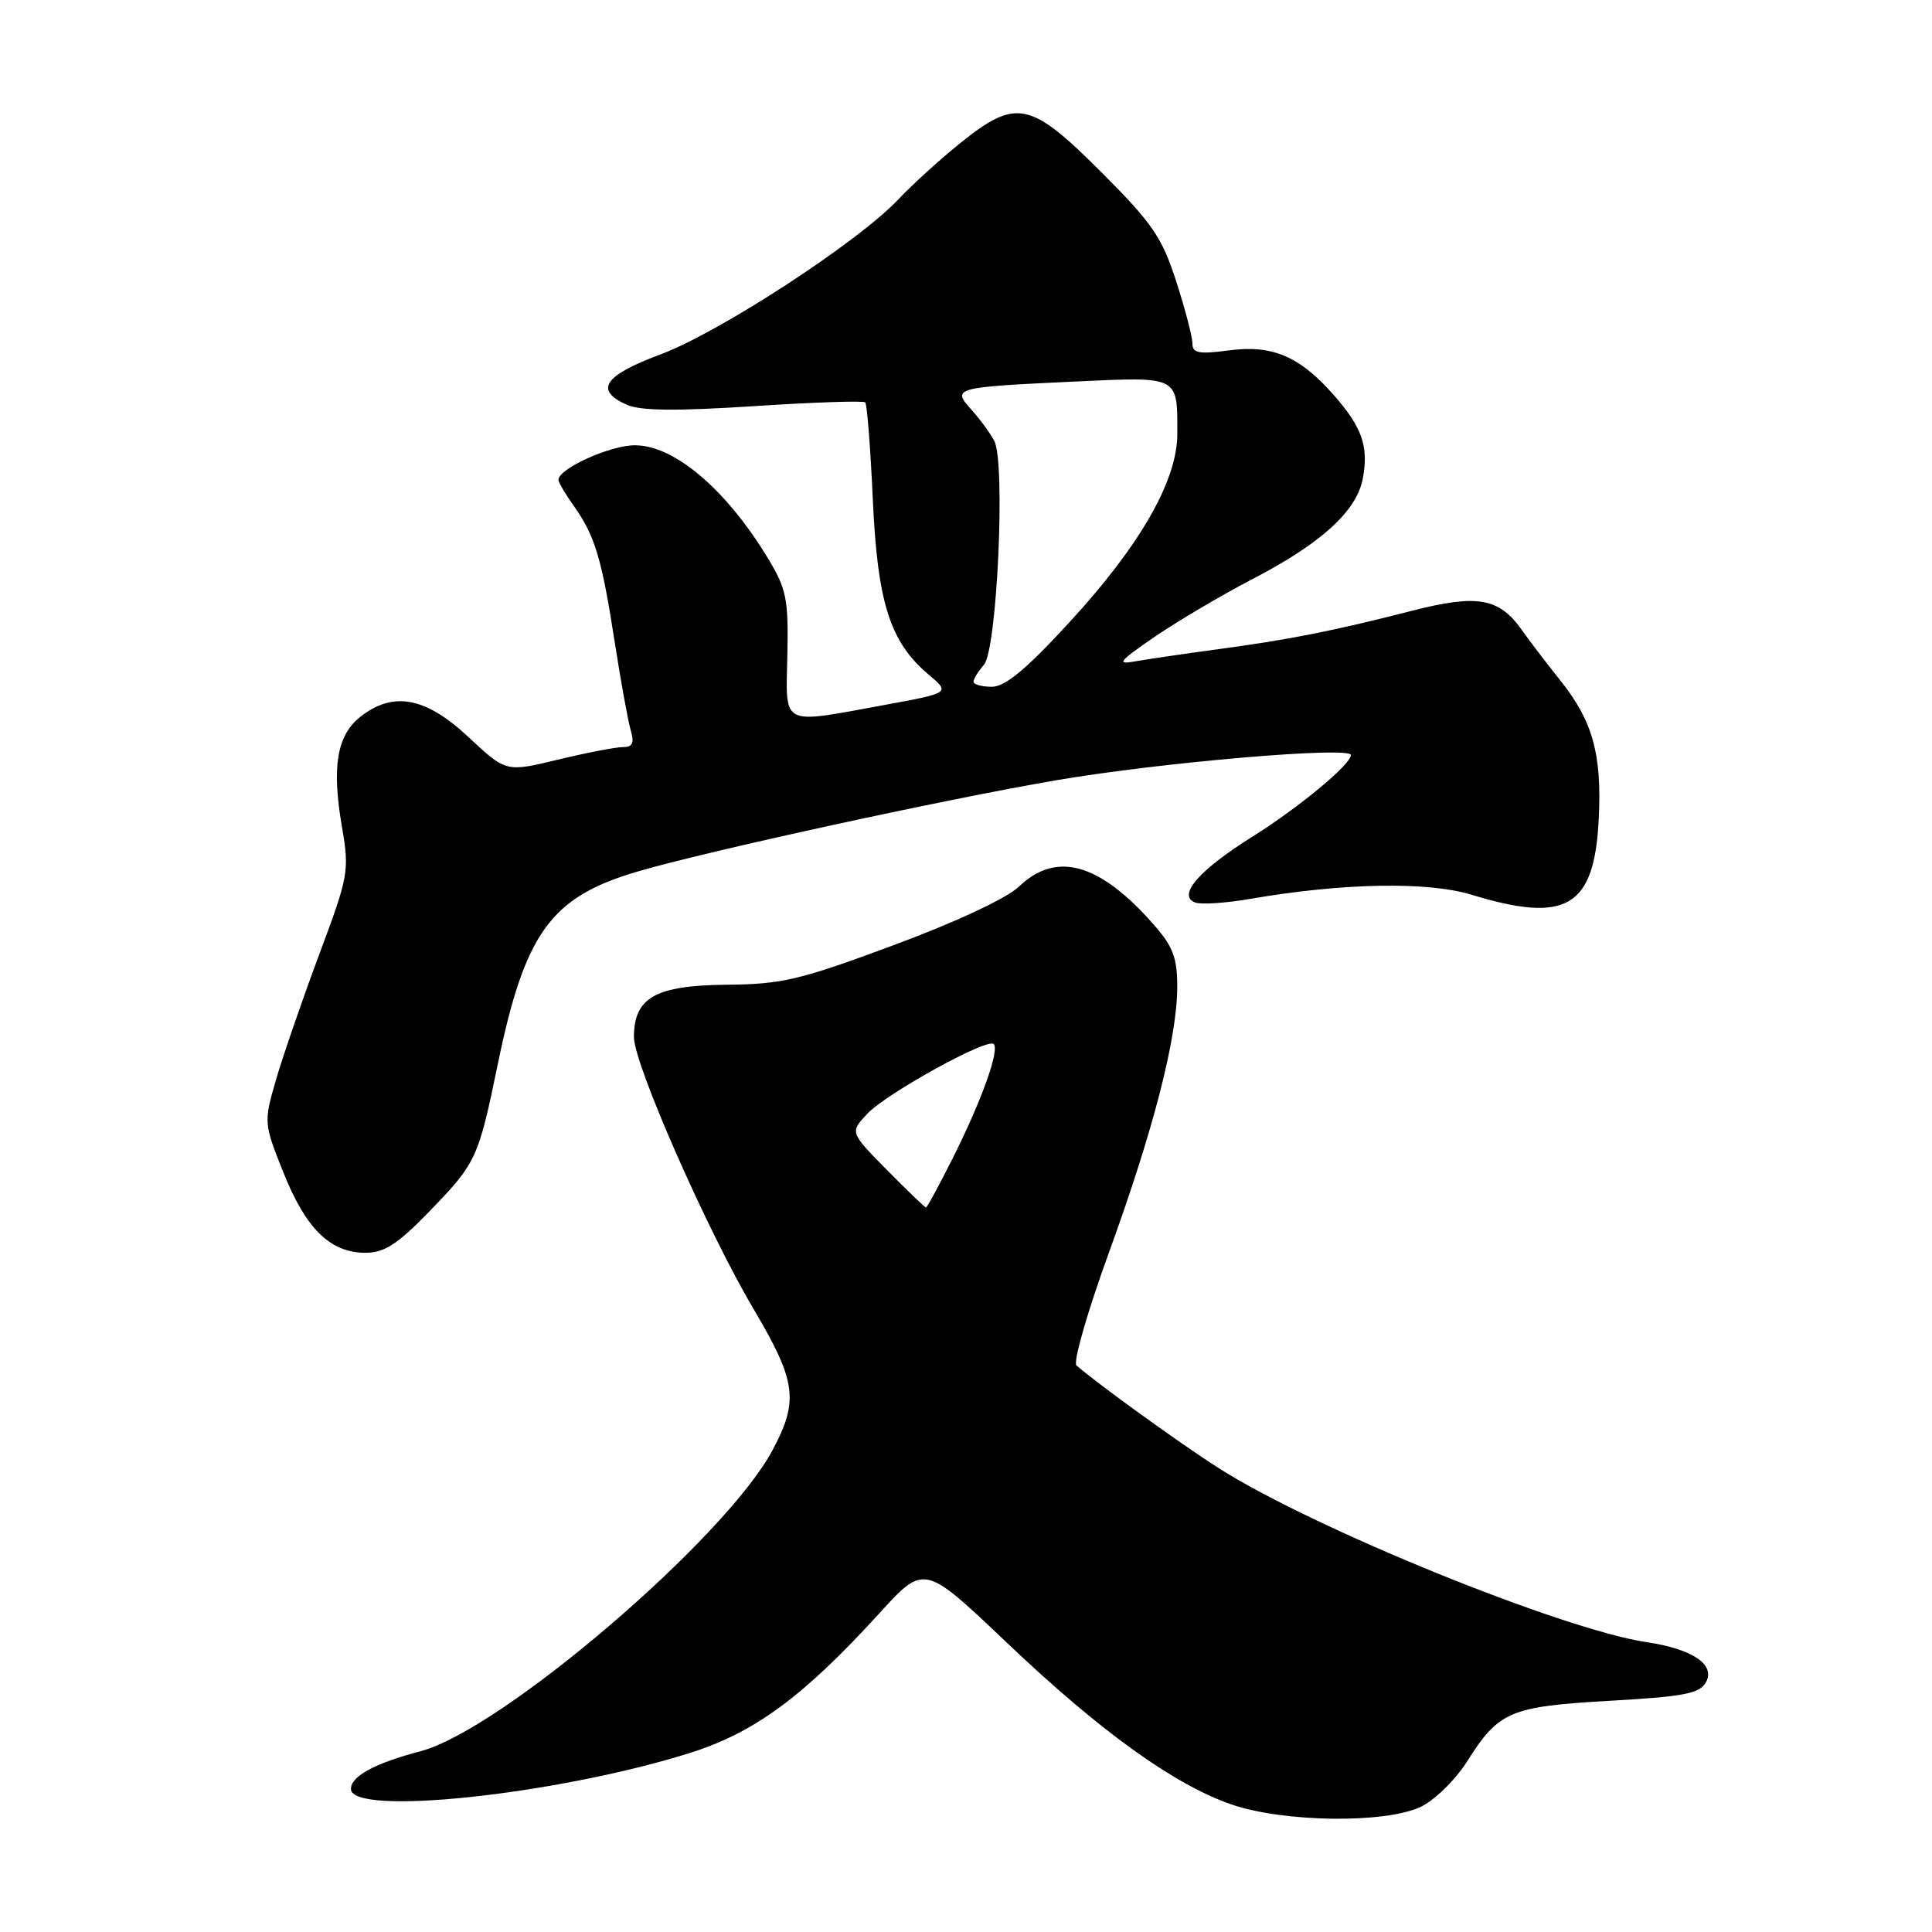 <?xml version="1.0" encoding="UTF-8" standalone="no"?>
<!DOCTYPE svg PUBLIC "-//W3C//DTD SVG 1.1//EN" "http://www.w3.org/Graphics/SVG/1.1/DTD/svg11.dtd" >
<svg xmlns="http://www.w3.org/2000/svg" xmlns:xlink="http://www.w3.org/1999/xlink" version="1.1" viewBox="0 0 256 256">
 <g >
 <path fill="currentColor"
d=" M 188.27 239.41 C 190.11 238.53 192.88 235.81 194.43 233.35 C 198.61 226.74 200.09 226.12 213.35 225.36 C 223.24 224.80 225.25 224.40 226.06 222.88 C 227.31 220.55 224.25 218.50 218.21 217.60 C 207.04 215.94 173.88 202.46 161.43 194.50 C 156.38 191.28 145.50 183.42 142.64 180.93 C 142.16 180.51 144.09 173.82 146.91 166.05 C 152.83 149.79 155.98 137.53 155.99 130.78 C 156.00 126.93 155.43 125.42 152.88 122.52 C 145.72 114.36 139.98 112.73 135.03 117.47 C 133.41 119.02 126.73 122.15 118.41 125.24 C 106.01 129.85 103.61 130.42 96.32 130.48 C 86.84 130.57 84.00 132.17 84.00 137.43 C 84.00 141.00 93.72 163.09 99.87 173.48 C 105.53 183.06 105.87 185.61 102.35 192.18 C 96.08 203.89 66.44 229.23 55.74 232.04 C 49.69 233.63 46.50 235.35 46.50 237.04 C 46.50 240.69 73.53 237.85 91.25 232.33 C 99.94 229.62 106.41 224.86 116.55 213.74 C 122.46 207.25 122.46 207.25 133.31 217.57 C 145.73 229.39 155.54 236.46 163.18 239.10 C 170.08 241.48 183.57 241.65 188.27 239.41 Z  M 56.67 160.75 C 63.13 154.10 63.36 153.62 65.96 141.00 C 69.55 123.61 72.97 118.88 84.39 115.51 C 93.45 112.83 125.08 105.93 140.00 103.38 C 153.83 101.02 179.00 98.86 179.00 100.05 C 179.00 101.29 172.11 107.00 166.00 110.83 C 158.89 115.28 155.94 118.66 158.37 119.59 C 159.14 119.88 162.41 119.67 165.64 119.11 C 177.91 116.99 189.16 116.78 195.00 118.56 C 207.58 122.40 211.25 120.23 211.84 108.57 C 212.27 99.90 211.05 95.50 206.67 90.06 C 204.93 87.88 202.67 84.93 201.66 83.49 C 198.64 79.22 195.77 78.71 187.14 80.92 C 176.77 83.58 170.94 84.74 161.50 86.01 C 157.10 86.60 152.15 87.33 150.50 87.62 C 147.87 88.10 148.18 87.70 153.00 84.38 C 156.03 82.31 161.88 78.85 166.00 76.71 C 175.09 71.99 179.78 67.71 180.58 63.40 C 181.38 59.18 180.49 56.63 176.76 52.38 C 172.22 47.21 168.60 45.66 162.84 46.43 C 158.83 46.96 158.00 46.80 158.00 45.49 C 158.00 44.63 157.03 40.91 155.84 37.24 C 153.96 31.43 152.68 29.56 145.90 22.78 C 136.53 13.41 134.66 13.02 127.34 18.88 C 124.68 21.01 120.92 24.42 119.00 26.45 C 113.63 32.13 95.32 44.05 87.50 46.97 C 80.04 49.75 78.73 51.67 83.00 53.61 C 84.81 54.44 89.45 54.49 99.86 53.82 C 107.75 53.30 114.41 53.08 114.65 53.32 C 114.89 53.56 115.34 59.32 115.65 66.13 C 116.27 79.86 117.93 85.08 123.04 89.38 C 125.92 91.81 125.92 91.81 117.21 93.41 C 103.28 95.96 104.13 96.40 104.33 86.75 C 104.48 79.37 104.21 78.03 101.77 74.00 C 96.22 64.83 89.35 59.00 84.12 59.00 C 80.83 59.01 74.00 62.10 74.00 63.58 C 74.00 63.92 74.92 65.48 76.04 67.05 C 78.83 70.98 79.73 73.97 81.44 85.00 C 82.25 90.22 83.21 95.51 83.57 96.75 C 84.08 98.47 83.83 99.00 82.51 99.00 C 81.56 99.00 77.69 99.75 73.92 100.66 C 67.05 102.32 67.05 102.32 62.07 97.66 C 56.40 92.36 52.11 91.55 47.75 94.98 C 44.64 97.43 43.94 101.59 45.31 109.57 C 46.31 115.42 46.20 116.04 42.26 126.57 C 40.02 132.58 37.45 140.04 36.55 143.14 C 34.94 148.72 34.95 148.85 37.57 155.41 C 40.55 162.85 43.78 166.00 48.42 166.00 C 50.90 166.00 52.64 164.89 56.67 160.75 Z  M 117.52 155.02 C 112.61 150.04 112.61 150.04 114.92 147.58 C 117.46 144.88 130.83 137.50 131.67 138.34 C 132.47 139.13 130.12 145.70 126.35 153.25 C 124.49 156.96 122.85 160.00 122.70 160.00 C 122.55 160.00 120.22 157.76 117.52 155.02 Z  M 129.00 90.33 C 129.00 89.96 129.62 88.95 130.38 88.08 C 132.12 86.08 133.26 61.26 131.74 58.41 C 131.18 57.36 129.82 55.50 128.71 54.28 C 126.11 51.40 126.41 51.31 142.14 50.57 C 156.37 49.91 156.00 49.72 156.00 57.49 C 156.00 63.68 151.07 72.29 141.67 82.49 C 135.99 88.68 133.19 91.00 131.42 91.00 C 130.09 91.00 129.00 90.70 129.00 90.33 Z "/>
</g>
</svg>